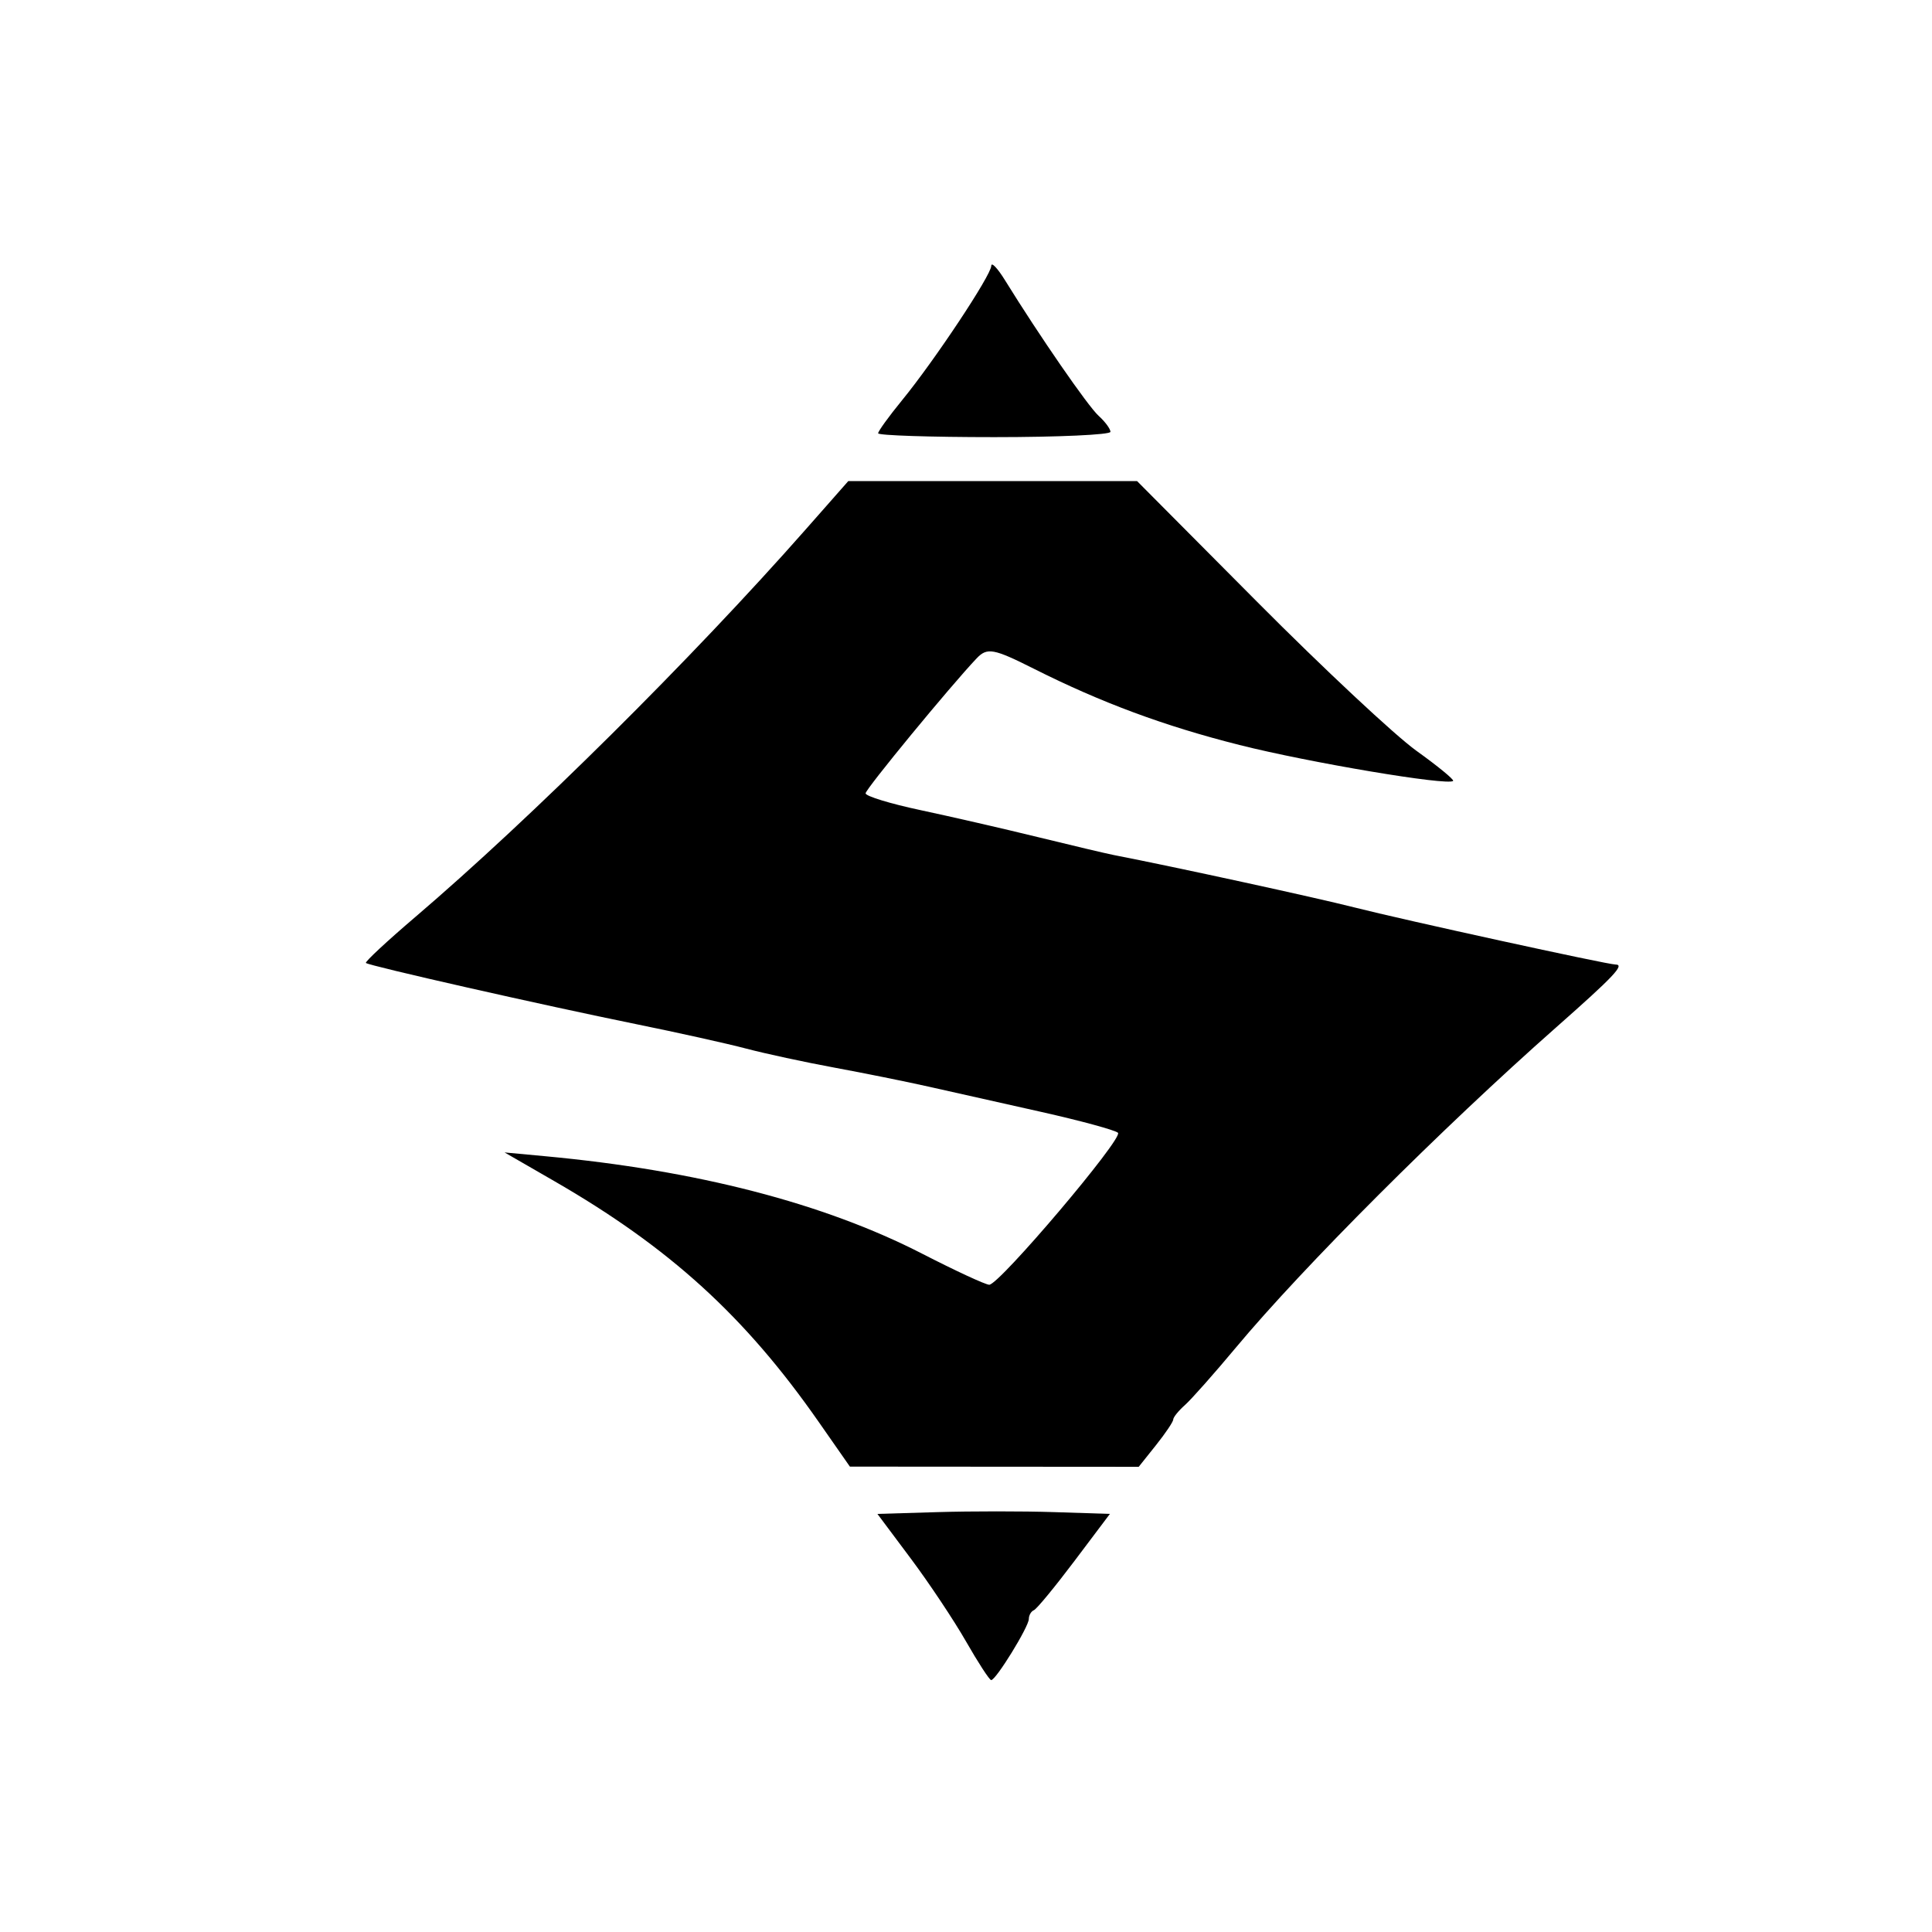 <svg xmlns="http://www.w3.org/2000/svg" width="226.777" height="226.777" viewBox="0 0 226.777 226.777"><path d="M113.394 192.677c-1.419-2.48-4.34-6.865-6.492-9.743l-3.912-5.232 7.082-.211c3.896-.117 10.036-.117 13.645 0l6.562.211-4.162 5.527c-2.29 3.04-4.43 5.638-4.758 5.773-.328.135-.595.598-.595 1.028 0 .914-3.878 7.209-4.422 7.179-.203-.012-1.53-2.05-2.948-4.532zM96.075 166.87c-8.638-12.38-17.474-20.423-31.023-28.238l-5.826-3.36 4.79.446c17.77 1.653 32.692 5.515 44.252 11.452 3.889 1.998 7.42 3.633 7.848 3.633 1.18 0 15.752-17.196 15.113-17.835-.307-.307-4.362-1.411-9.012-2.454l-13.245-2.971c-2.635-.591-7.608-1.594-11.051-2.23-3.443-.635-8.086-1.636-10.318-2.225-2.23-.589-8.036-1.88-12.9-2.868-10.932-2.222-31.426-6.861-31.752-7.188-.133-.133 2.463-2.55 5.769-5.371 13.624-11.63 32.529-30.393 45.82-45.48l5.032-5.71h33.898l14.105 14.186c7.757 7.802 16.163 15.663 18.678 17.467 2.516 1.804 4.457 3.397 4.313 3.54-.59.59-16.88-2.15-25.087-4.221-8.818-2.225-16.217-4.969-24.142-8.954-4.732-2.38-5.467-2.512-6.71-1.2-3.11 3.285-13.025 15.336-13.025 15.832 0 .331 2.902 1.22 6.449 1.973 3.546.754 9.765 2.183 13.818 3.176 4.053.992 8.033 1.933 8.844 2.09 7.072 1.372 23.721 4.997 28.263 6.153 5.786 1.472 29.71 6.704 30.657 6.704 1.119 0-.195 1.39-6.964 7.367-13.447 11.874-29.715 28.138-37.596 37.588-2.535 3.04-5.228 6.078-5.984 6.751-.756.673-1.375 1.437-1.375 1.698 0 .26-.912 1.617-2.027 3.014l-2.026 2.54-16.95-.012-16.951-.012-3.685-5.281zm7.001-116.01c0-.247 1.26-1.988 2.798-3.868 3.808-4.653 10.465-14.68 10.48-15.785.007-.495.73.261 1.608 1.68 4.05 6.549 9.738 14.786 10.995 15.924.763.69 1.387 1.535 1.387 1.878 0 .342-6.135.622-13.634.622-7.498 0-13.634-.202-13.634-.45z" stroke-width=".737"/></svg>